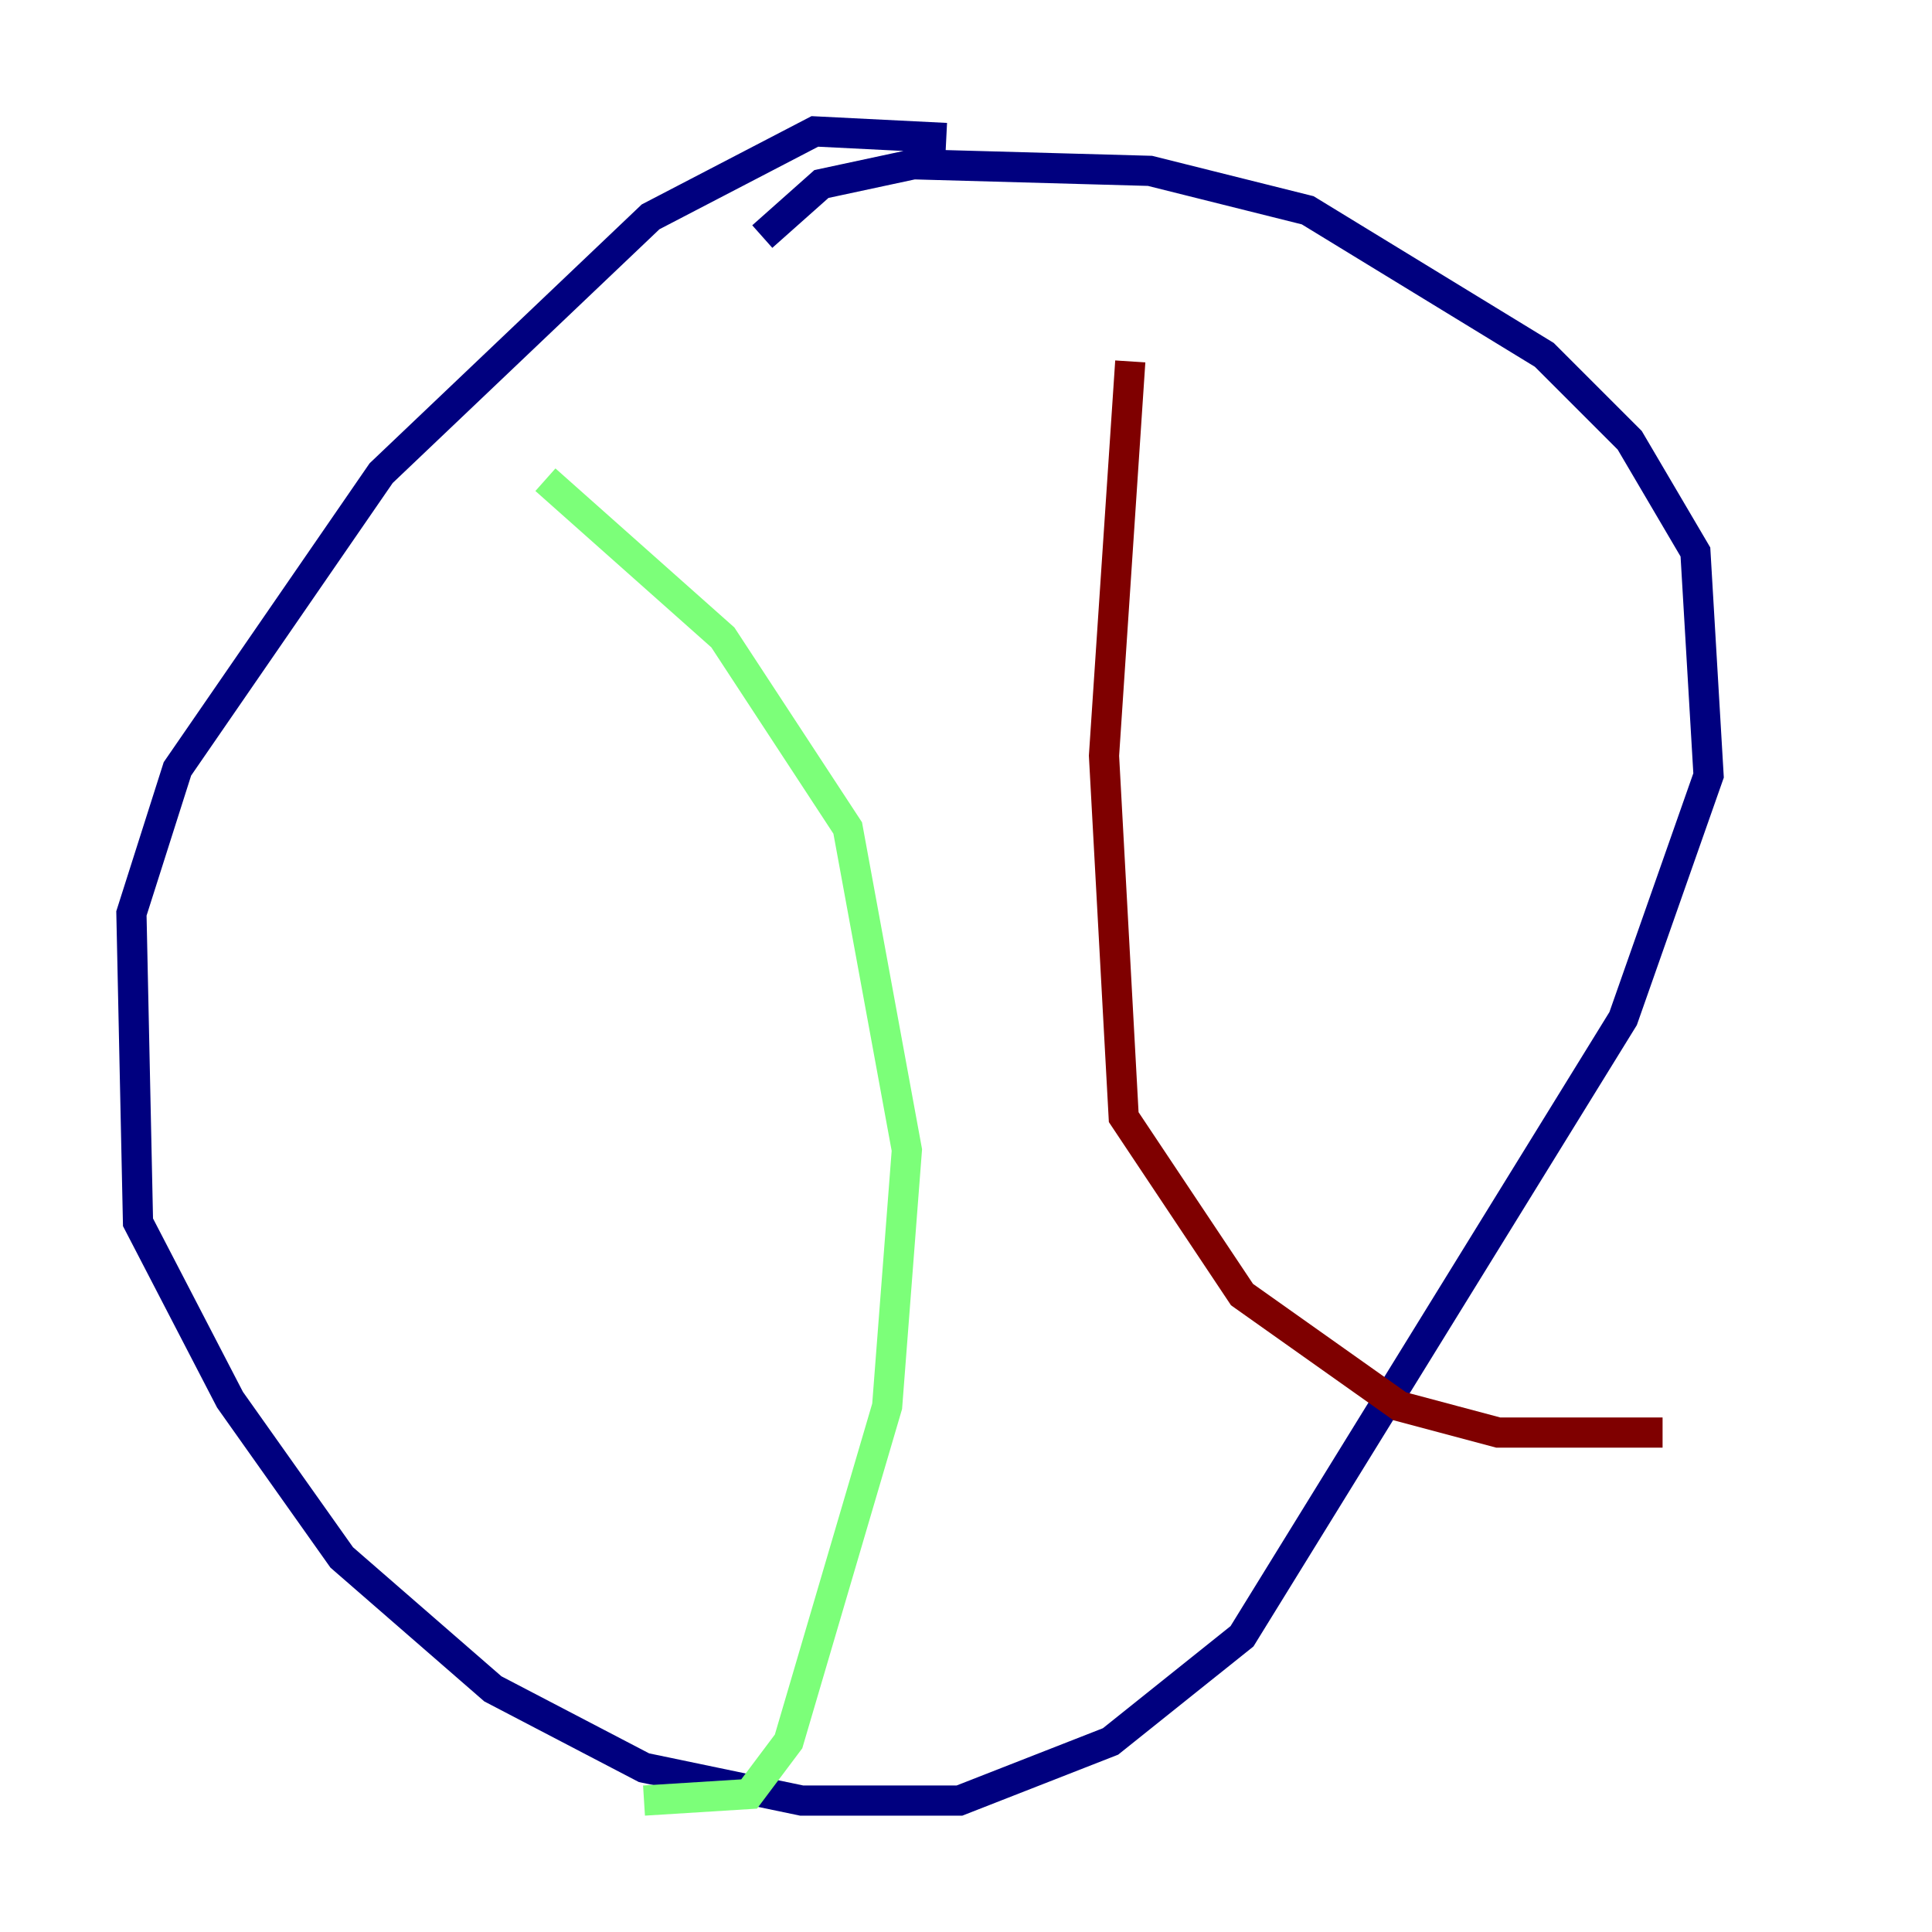 <?xml version="1.0" encoding="utf-8" ?>
<svg baseProfile="tiny" height="128" version="1.2" viewBox="0,0,128,128" width="128" xmlns="http://www.w3.org/2000/svg" xmlns:ev="http://www.w3.org/2001/xml-events" xmlns:xlink="http://www.w3.org/1999/xlink"><defs /><polyline fill="none" points="62.694,9.143 53.986,8.707 43.102,14.367 25.252,31.347 11.755,50.939 8.707,60.517 9.143,80.98 15.238,92.735 22.64,103.184 32.653,111.891 42.667,117.116 53.116,119.293 63.565,119.293 73.578,115.374 82.286,108.408 107.537,67.483 113.197,51.374 112.326,36.571 107.973,29.17 102.313,23.51 86.639,13.932 76.191,11.32 60.517,10.884 54.422,12.191 50.503,15.674" stroke="#00007f" stroke-width="2" /><polyline fill="none" points="36.136,31.782 47.891,42.231 56.163,54.857 60.082,76.191 58.776,93.17 52.245,115.374 49.633,118.857 42.667,119.293" stroke="#7cff79" stroke-width="2" /><polyline fill="none" points="74.884,23.946 73.143,50.068 74.449,74.014 82.286,85.769 92.735,93.17 99.265,94.912 110.15,94.912" stroke="#7f0000" stroke-width="2" /></svg>